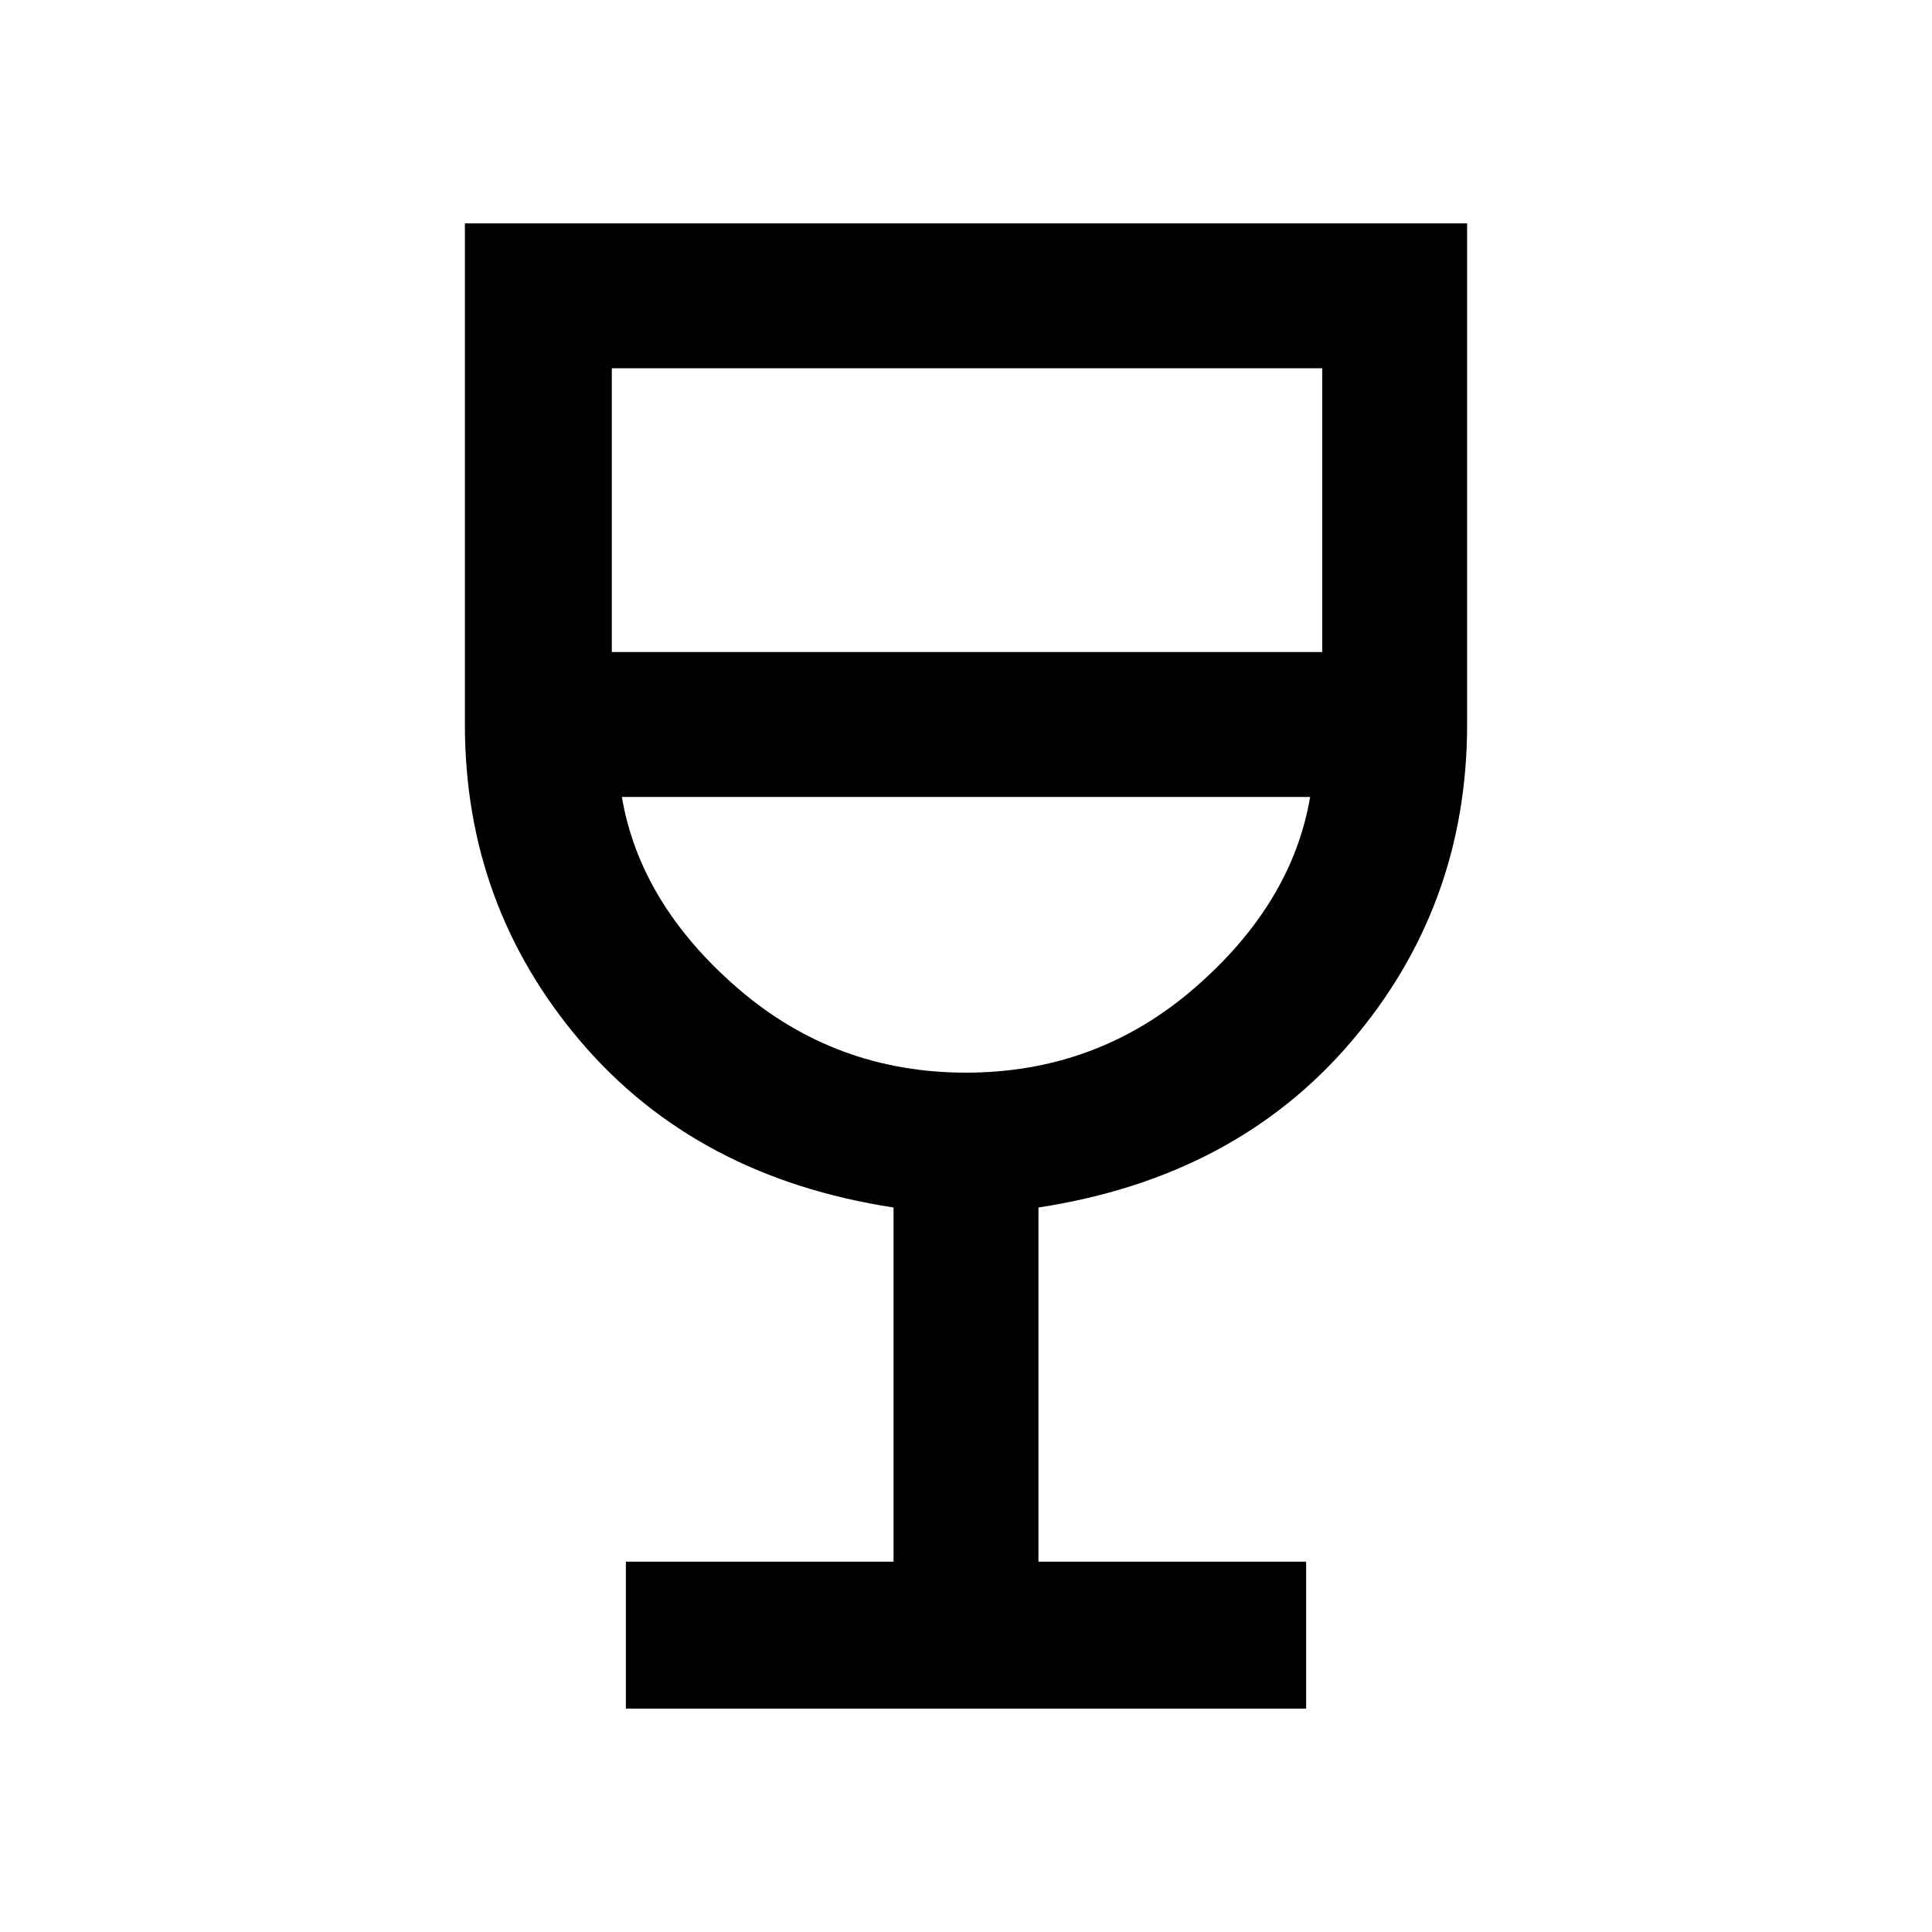 <svg xmlns="http://www.w3.org/2000/svg" height="40" width="40"><path d="M12.958 35.375V32.333H18.5V25Q14.417 24.375 12.021 21.562Q9.625 18.75 9.625 15V4.625H30.375V15Q30.375 18.75 27.979 21.562Q25.583 24.375 21.5 25V32.333H27.042V35.375ZM20 22.208Q22.708 22.208 24.729 20.458Q26.75 18.708 27.125 16.5H12.875Q13.25 18.708 15.271 20.458Q17.292 22.208 20 22.208ZM12.667 13.5H27.375V7.625H12.667ZM20 22.208Q20 22.208 20 22.208Q20 22.208 20 22.208Q20 22.208 20 22.208Q20 22.208 20 22.208Z"/></svg>